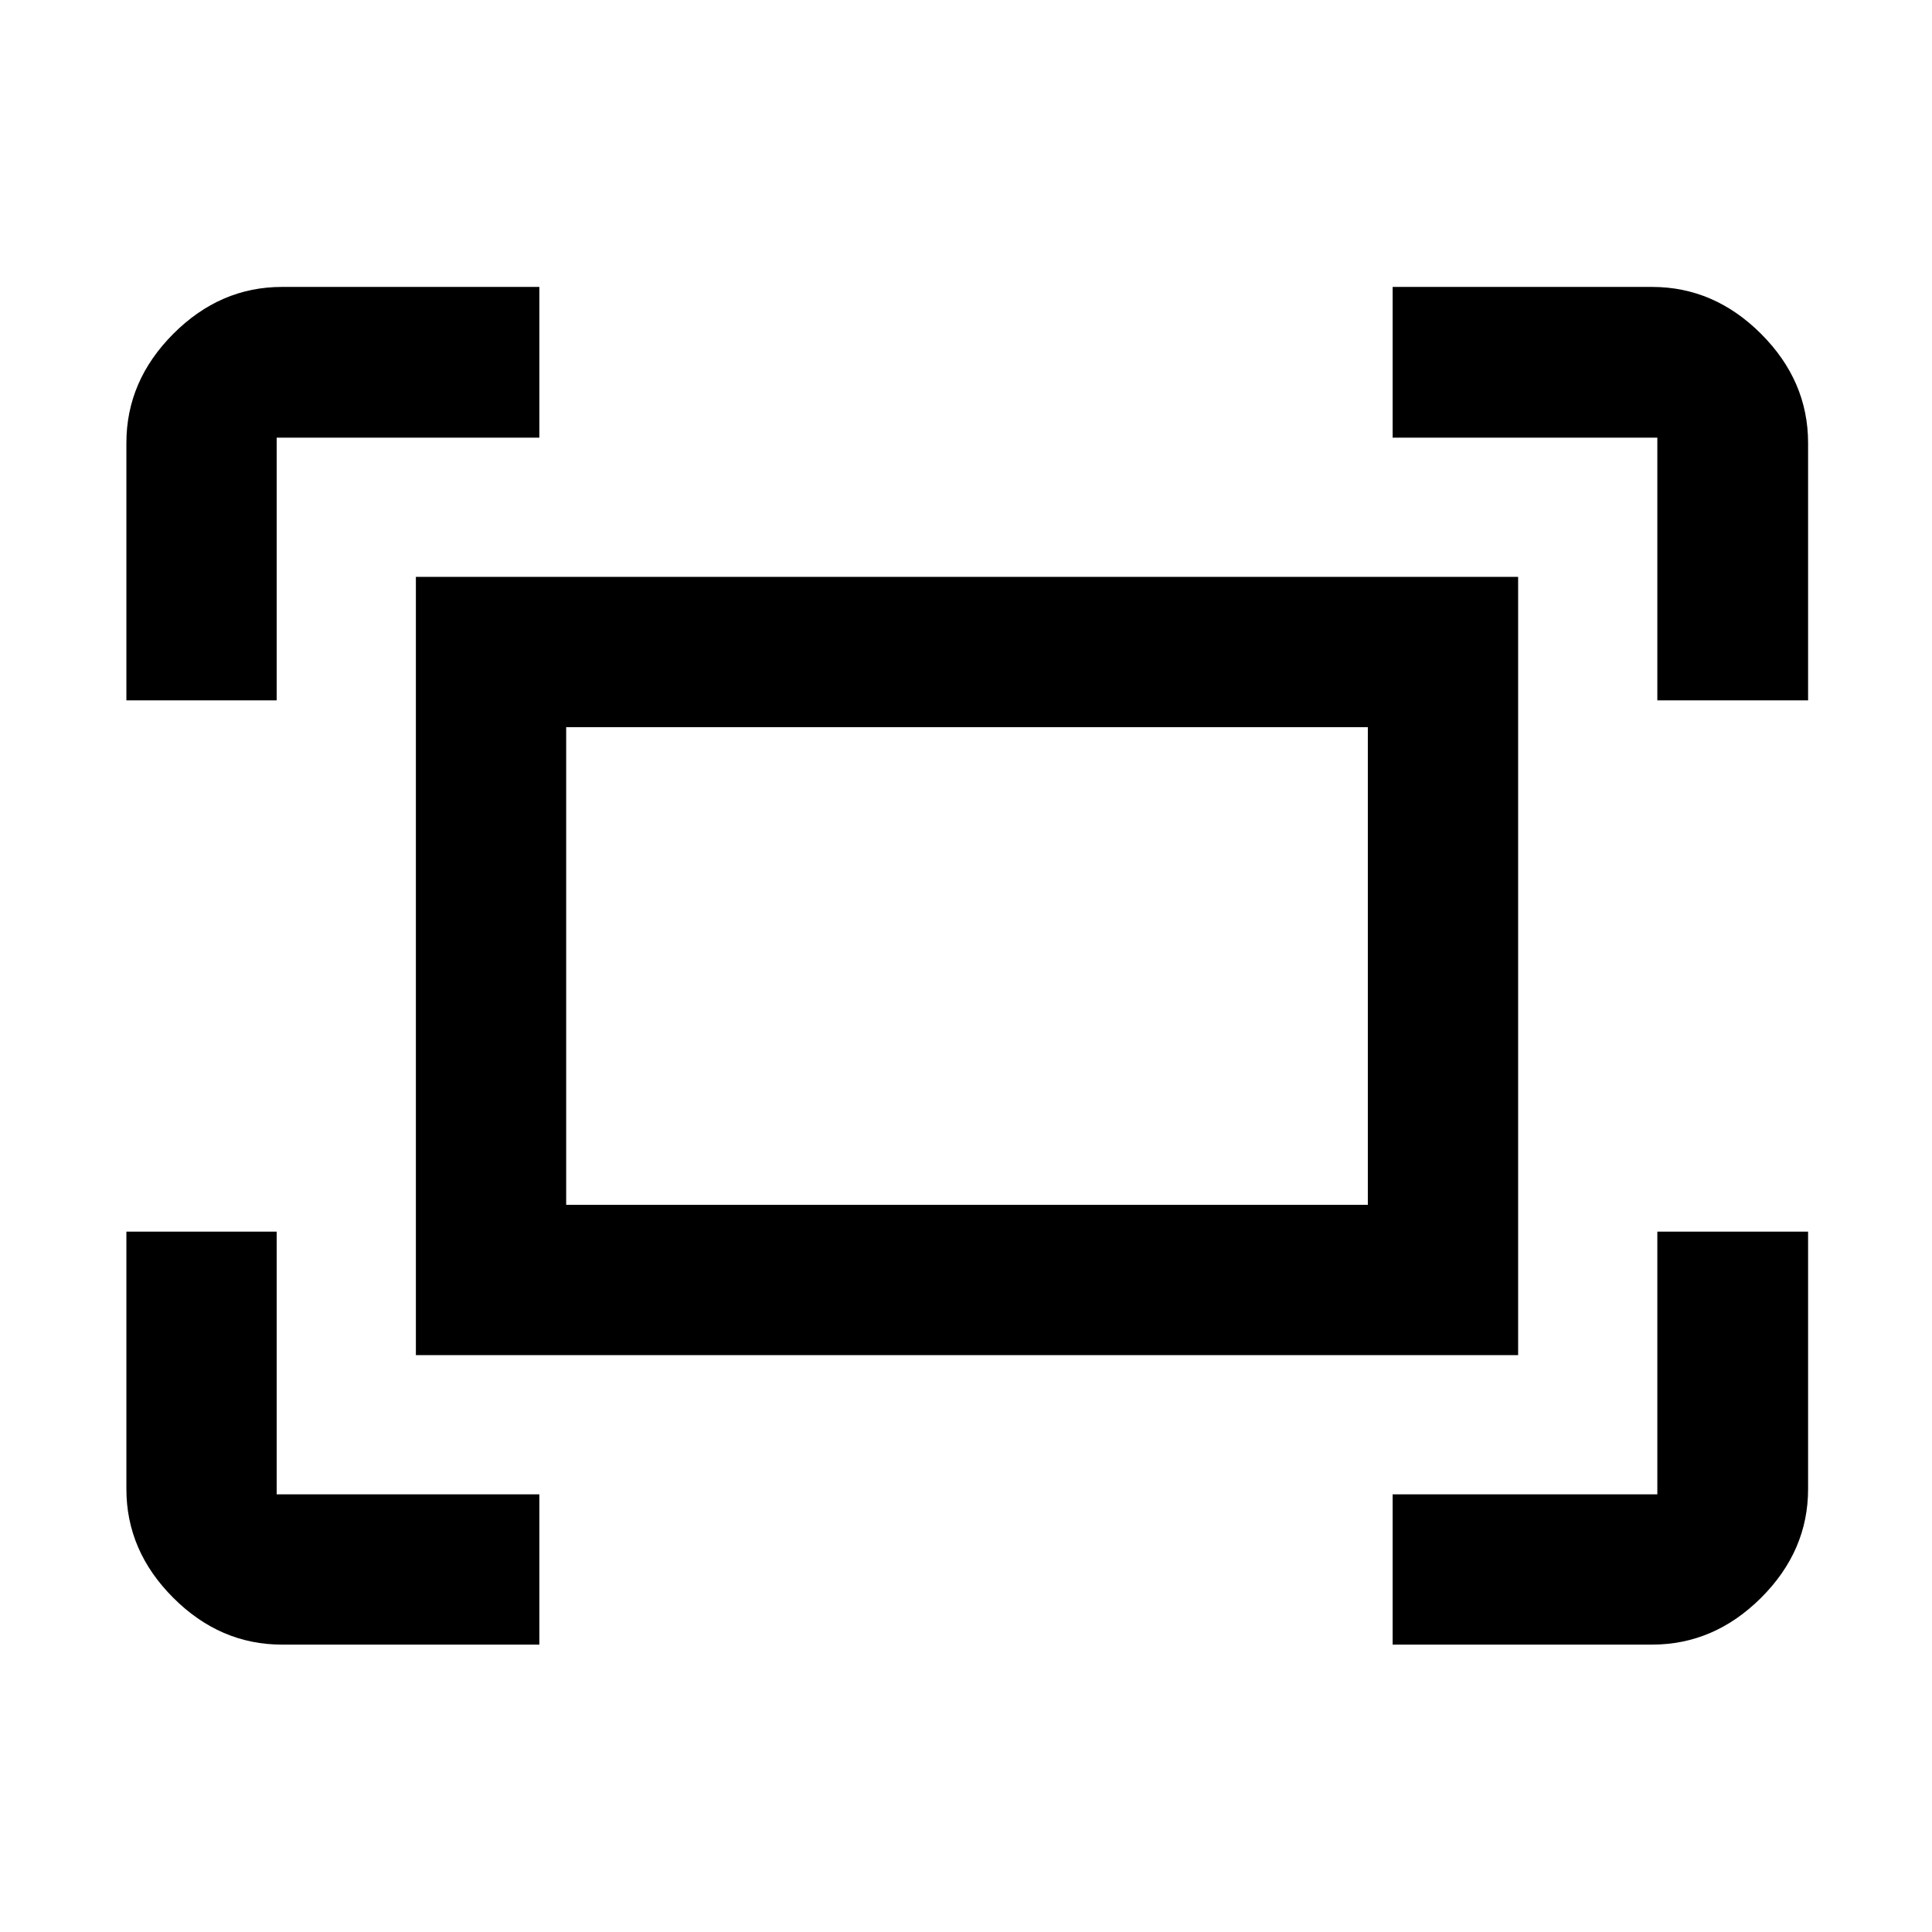 <svg xmlns="http://www.w3.org/2000/svg" height="48" viewBox="0 -960 960 960" width="48"><path d="M823.52-612v-130.52H692v-74.91h128.89q30.85 0 54.2 23.34 23.34 23.35 23.34 54.2V-612h-74.91ZM62.8-612v-127.89q0-30.85 23.28-54.2 23.28-23.34 54.03-23.34H268v74.91H137.48V-612H62.8ZM692-142.8v-74.68h131.52V-348h74.91v127.89q0 30.75-23.34 54.03-23.35 23.28-54.2 23.28H692Zm-551.89 0q-30.75 0-54.03-23.28T62.8-220.11V-348h74.68v130.52H268v74.68H140.11Zm66.54-143.85v-386.7h547.7v386.7h-547.7Zm74.68-74.68h398.34v-237.34H281.33v237.34Zm0 0v-237.34 237.34Z"/></svg>